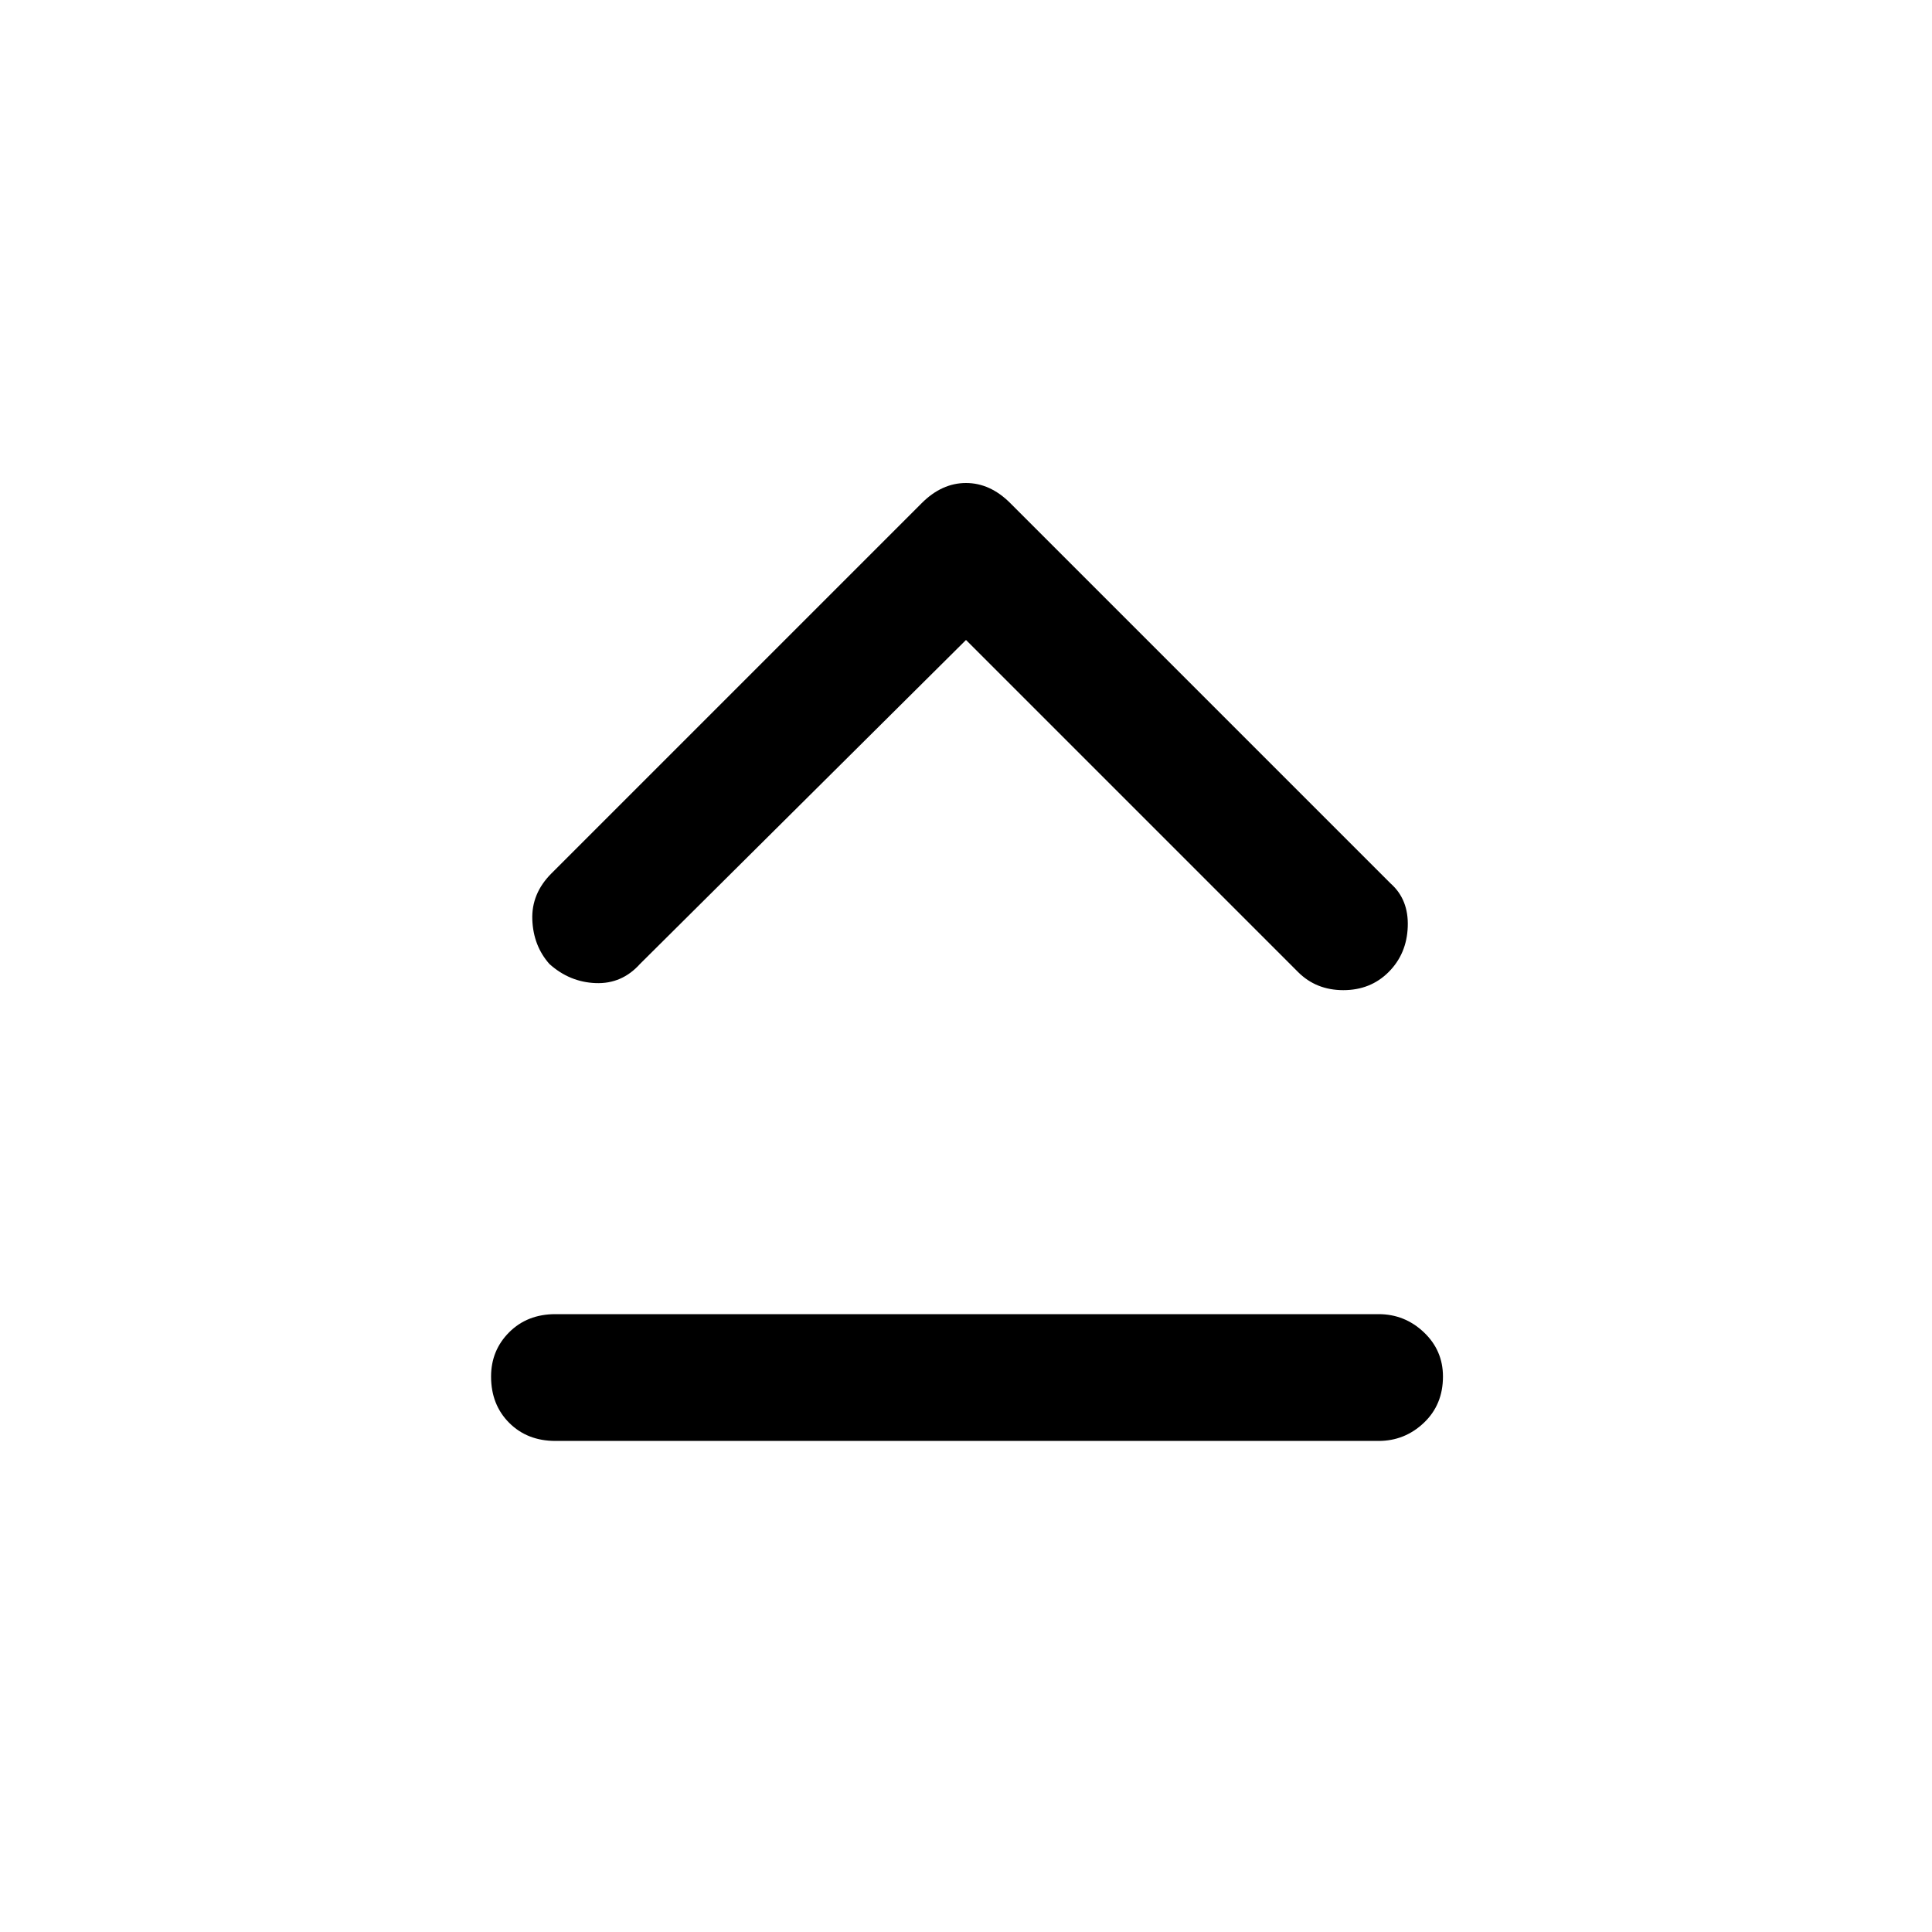 <svg xmlns="http://www.w3.org/2000/svg" height="40" width="40"><path d="M11.375 19.958Q11.042 19.583 11.021 19.042Q11 18.5 11.417 18.083L19.083 10.417Q19.292 10.208 19.521 10.104Q19.75 10 20 10Q20.25 10 20.479 10.104Q20.708 10.208 20.917 10.417L28.792 18.292Q29.167 18.625 29.146 19.188Q29.125 19.75 28.75 20.125Q28.375 20.5 27.812 20.5Q27.25 20.5 26.875 20.125L20 13.25L13.25 19.958Q12.875 20.375 12.333 20.354Q11.792 20.333 11.375 19.958ZM11.5 29.833Q10.917 29.833 10.542 29.458Q10.167 29.083 10.167 28.5Q10.167 27.958 10.542 27.583Q10.917 27.208 11.5 27.208H28.542Q29.083 27.208 29.479 27.583Q29.875 27.958 29.875 28.5Q29.875 29.083 29.479 29.458Q29.083 29.833 28.542 29.833Z"/></svg>